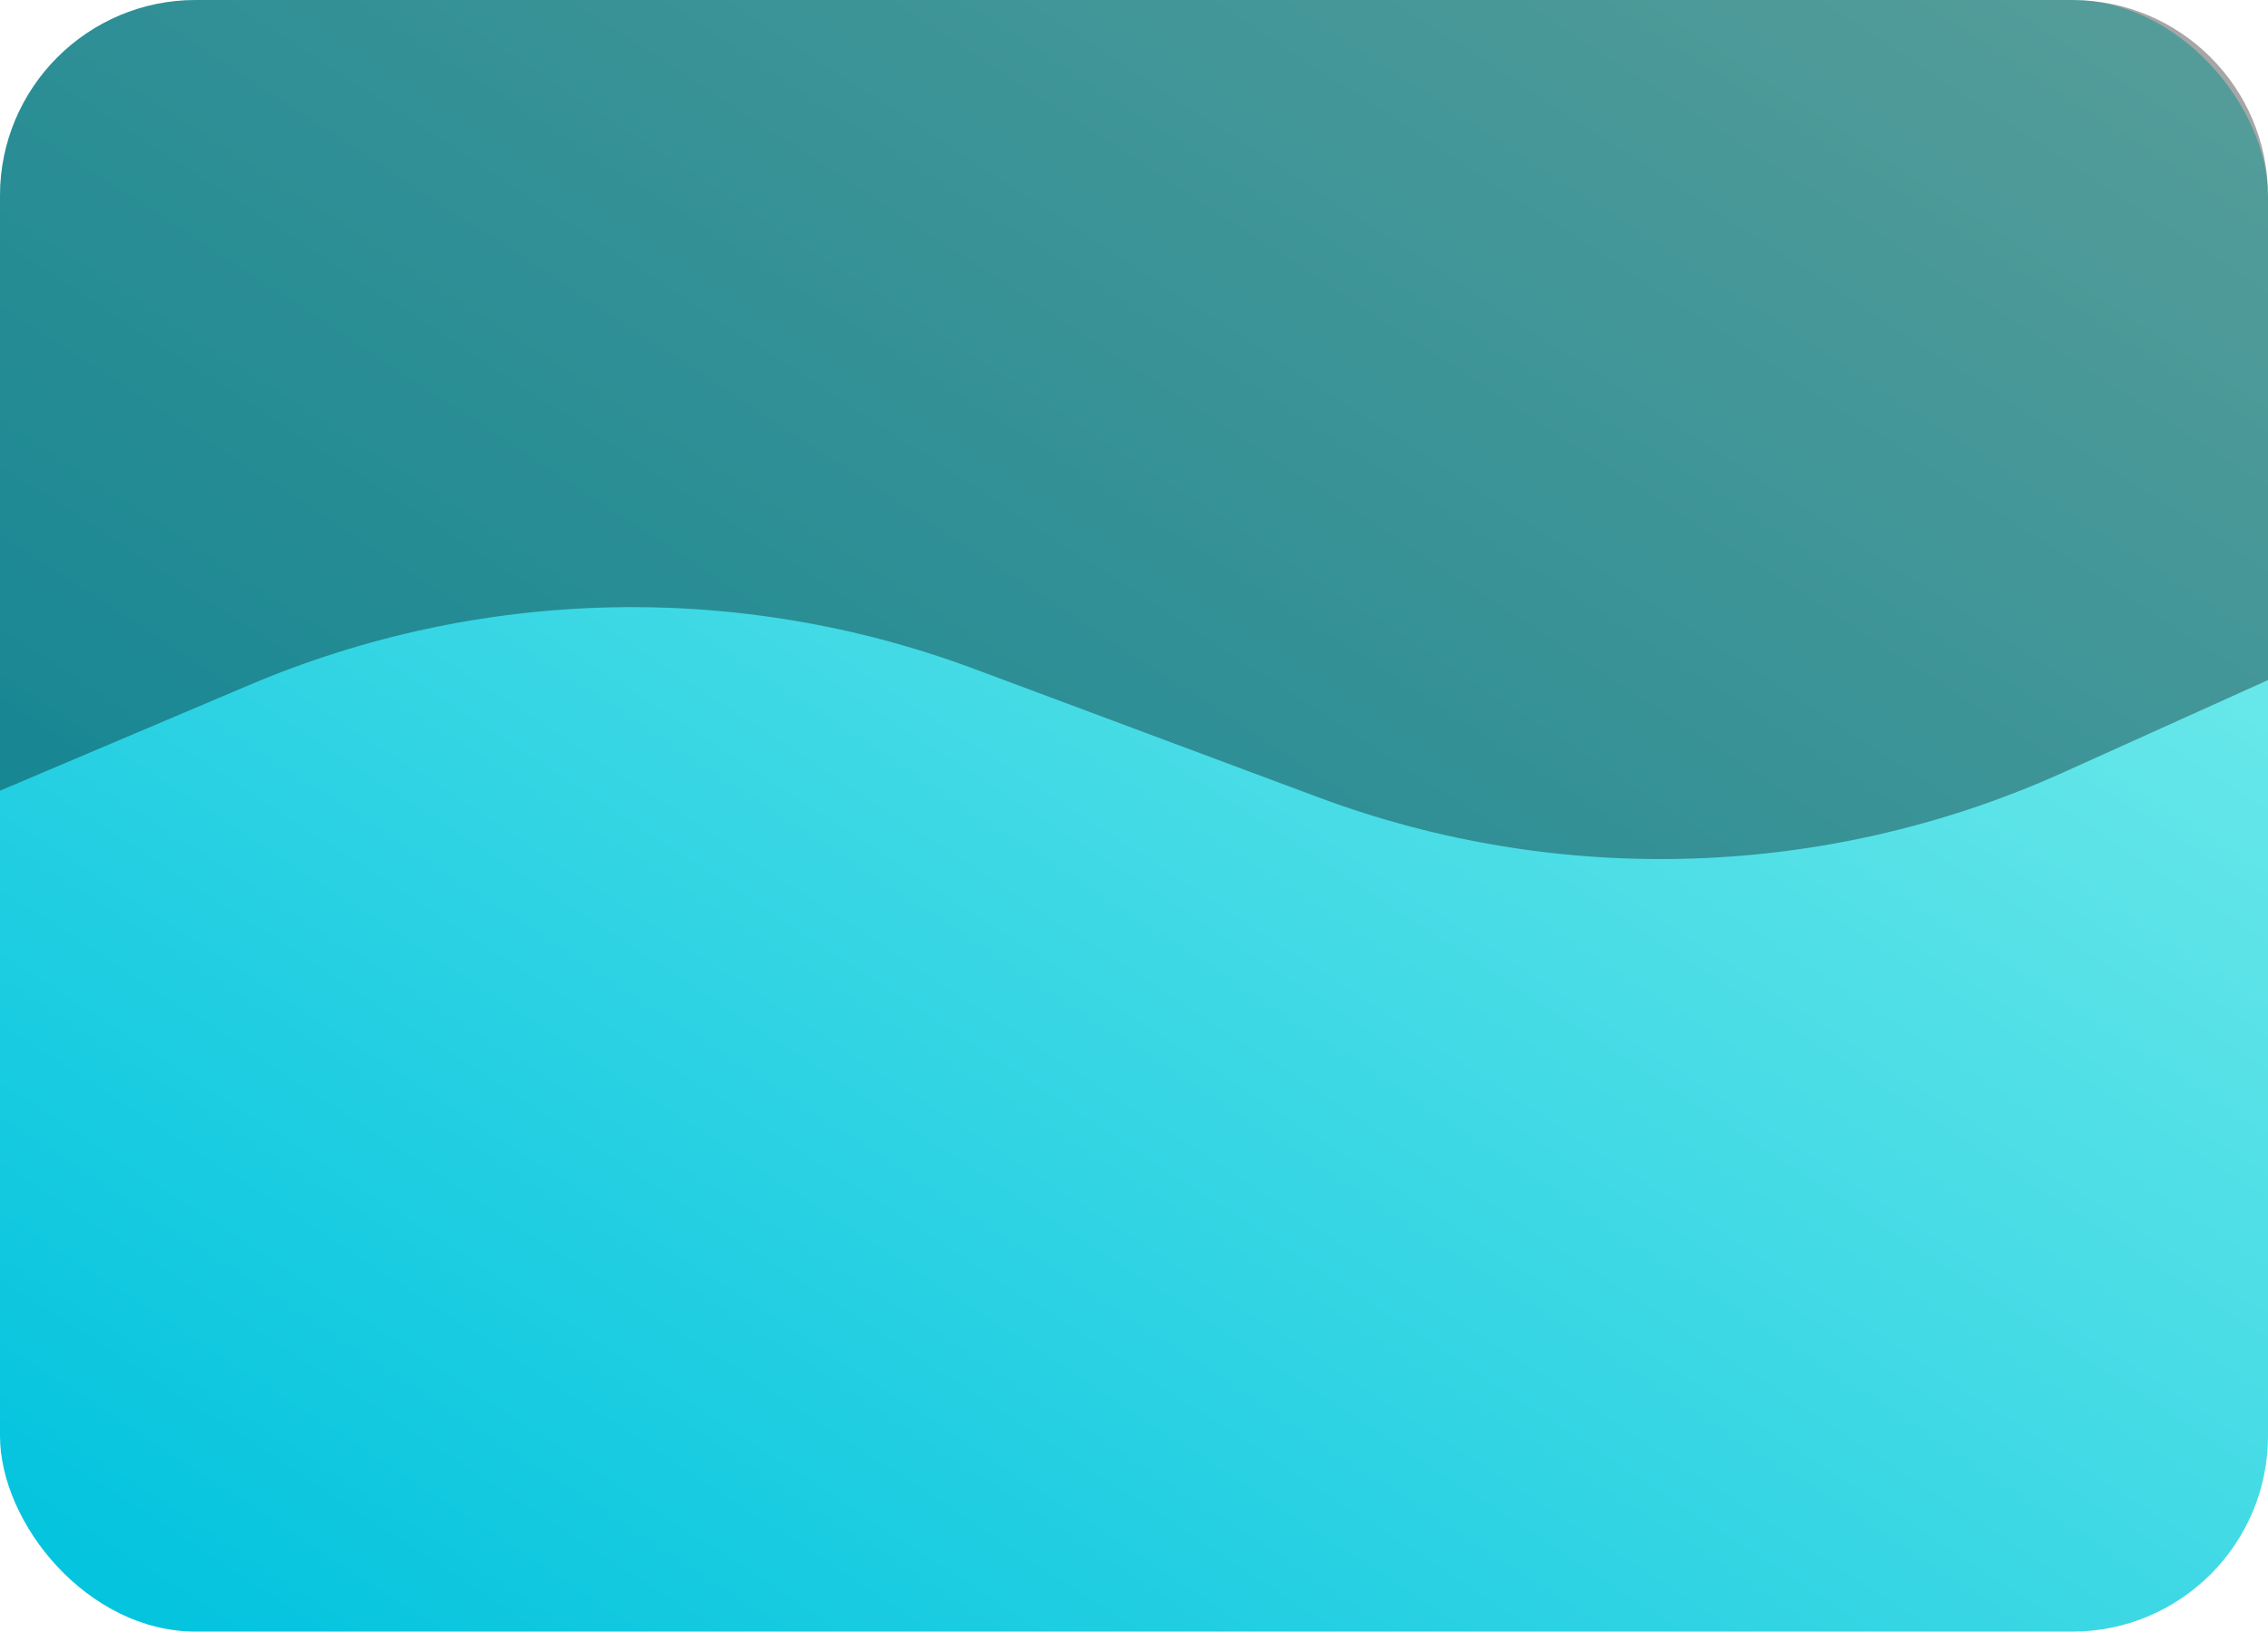 <svg width="278" height="200" viewBox="0 0 278 200" fill="none" xmlns="http://www.w3.org/2000/svg">
<rect width="278" height="200" rx="24" fill="url(#paint0_linear_920_14)"/>
<g style="mix-blend-mode:overlay" opacity="0.35">
<path d="M30.629 83.938L0 96.921V24C0 10.745 10.745 0 24 0H254C267.255 0 278 10.745 278 24V83.362L252.897 94.688C224.055 107.7 191.242 108.794 161.598 97.733L119.414 81.993C90.659 71.263 58.886 71.959 30.629 83.938Z" fill="black"/>
</g>
<defs>
<linearGradient id="paint0_linear_920_14" x1="297.46" y1="-27" x2="108.575" y2="263.019" gradientUnits="userSpaceOnUse">
<stop stop-color="#93F7EE"/>
<stop offset="1" stop-color="#02C3DE"/>
</linearGradient>
</defs>
</svg>
